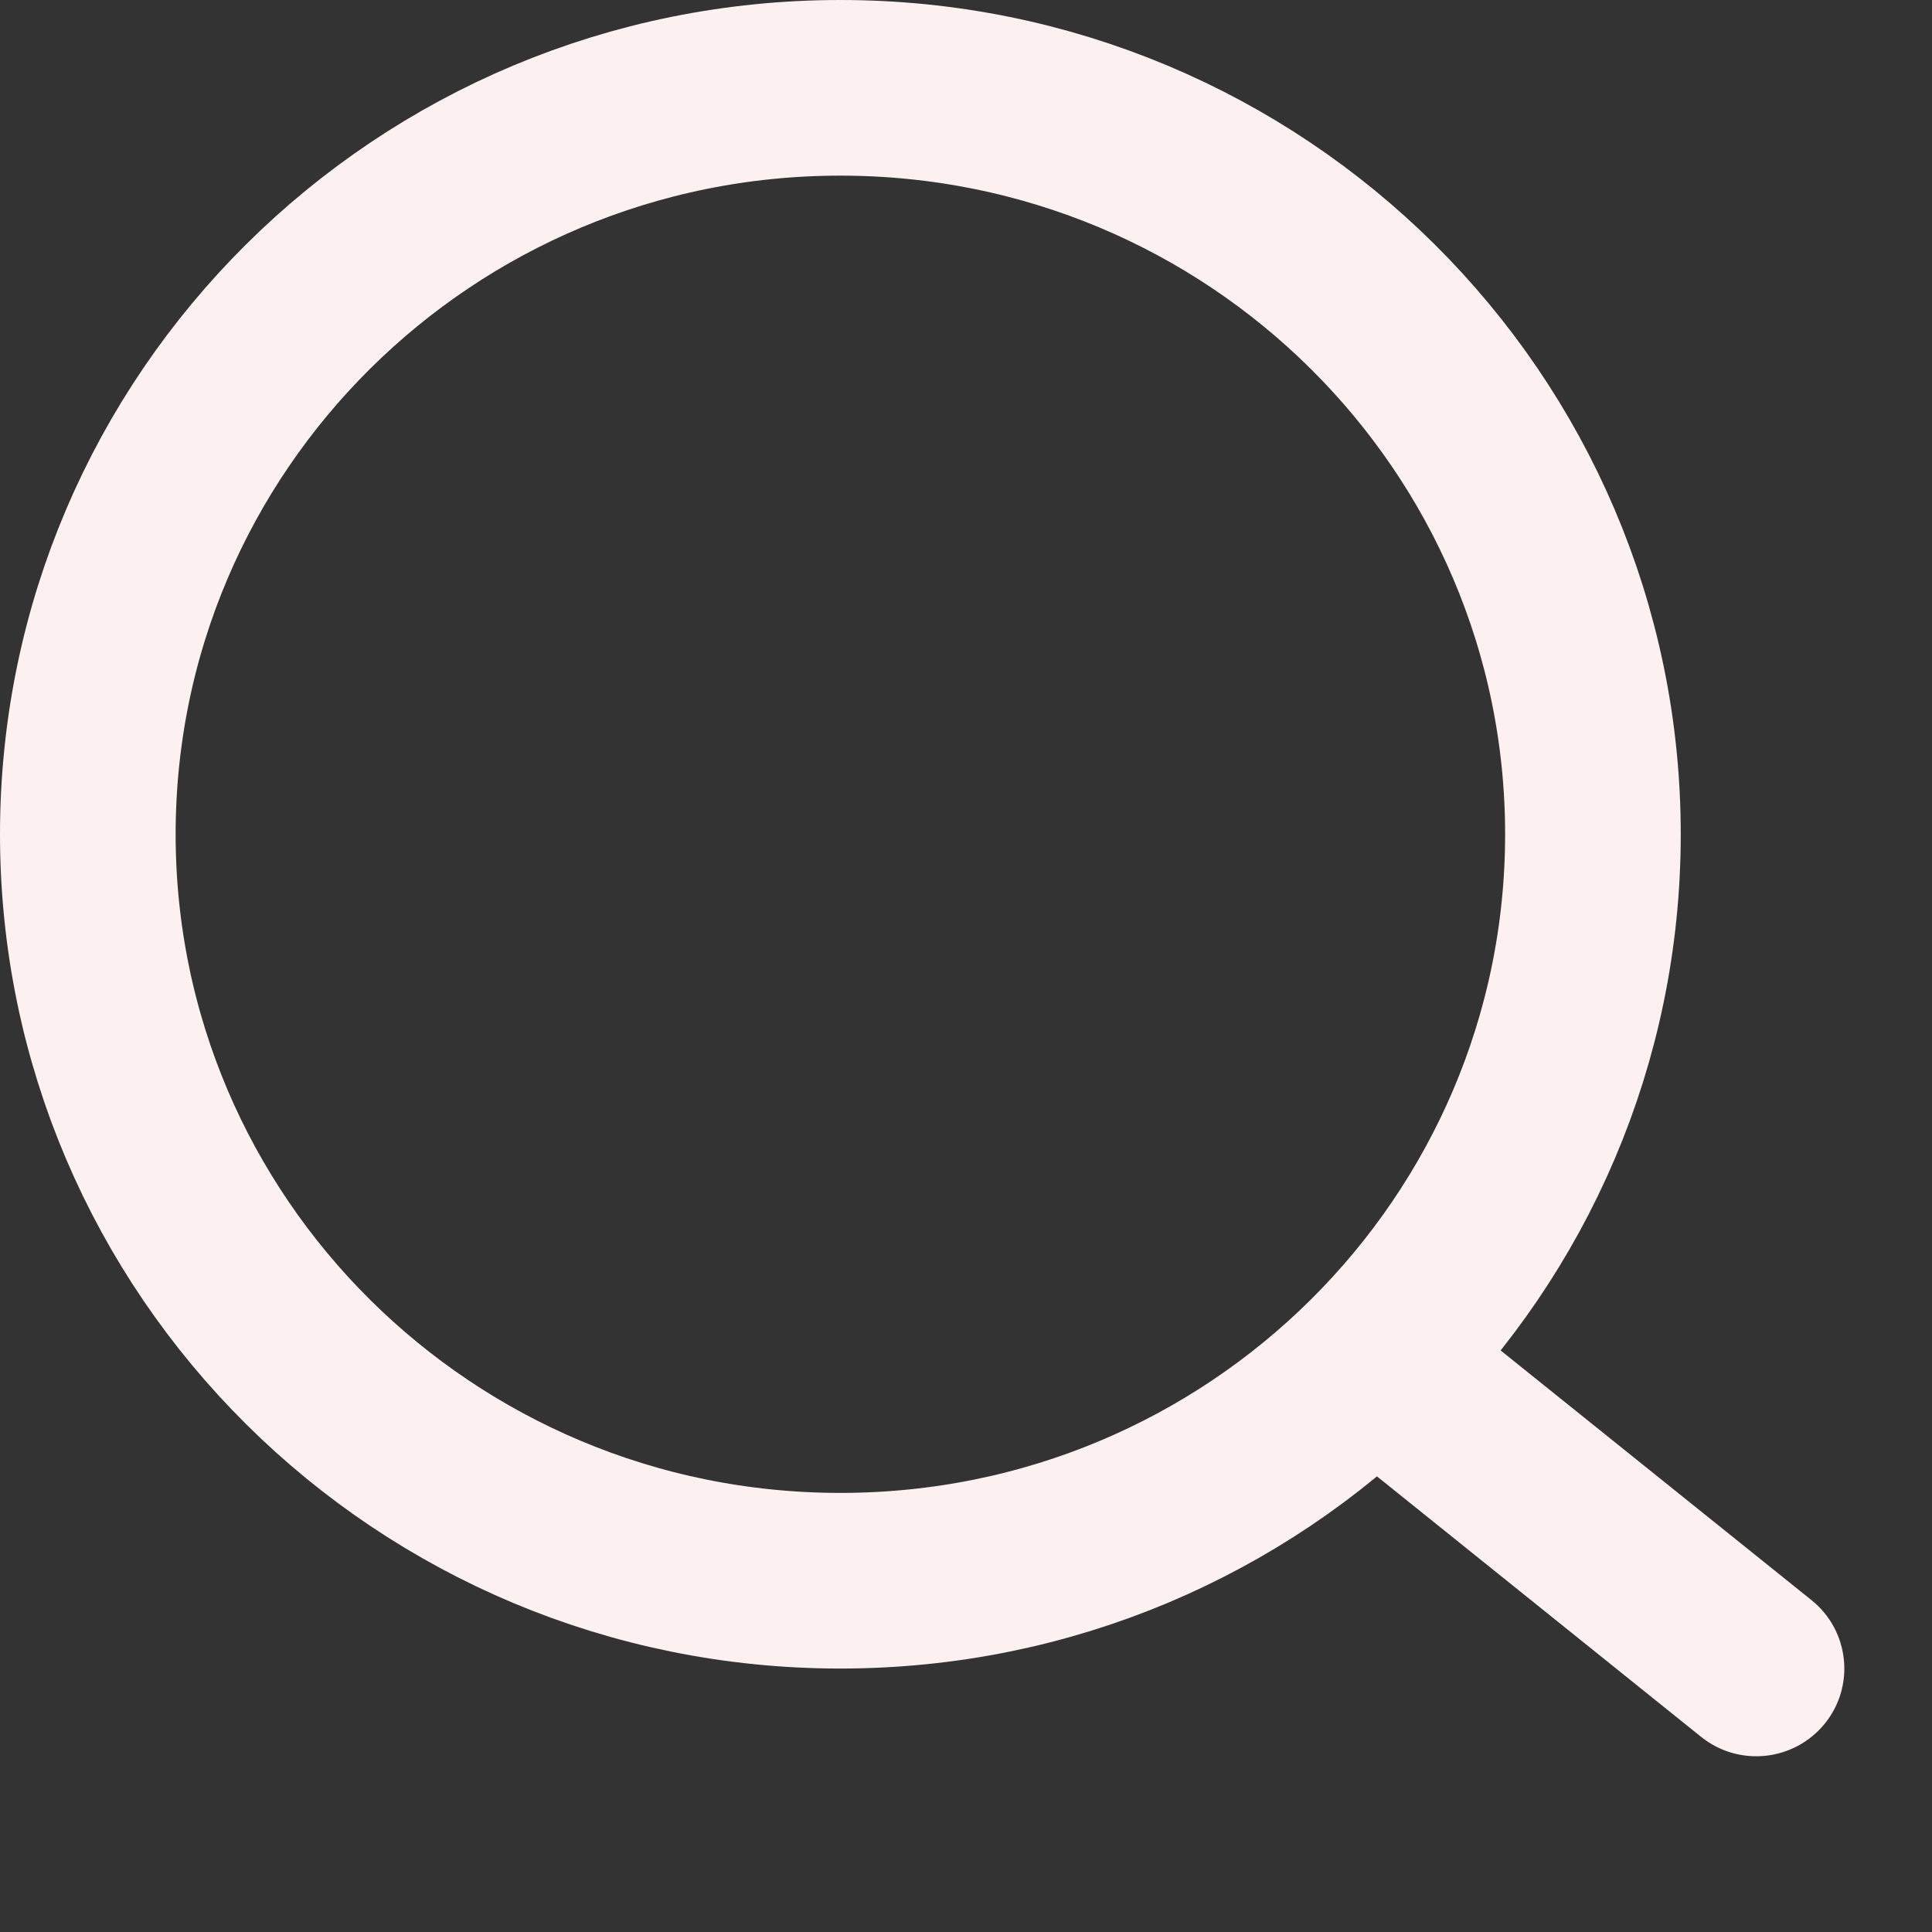 <svg width="22" height="22" viewBox="0 0 22 22" fill="none" xmlns="http://www.w3.org/2000/svg">
<rect x="0" y="0" width="22" height="22" fill="#333333" stroke="none"/>
<path d="M18.139 9.5C18.139 14.188 14.309 18 9.569 18C4.83 18 1 14.188 1 9.5C1 4.812 4.83 1 9.569 1C14.309 1 18.139 4.812 18.139 9.5Z" stroke="#FDF0F0" stroke-width="2"/>
<path d="M19.371 19.778C19.802 20.124 20.432 20.056 20.78 19.626C21.127 19.197 21.059 18.568 20.629 18.222L19.371 19.778ZM14.524 15.883L19.371 19.778L20.629 18.222L15.781 14.328L14.524 15.883Z" fill="#FDF0F0"/>
</svg>
